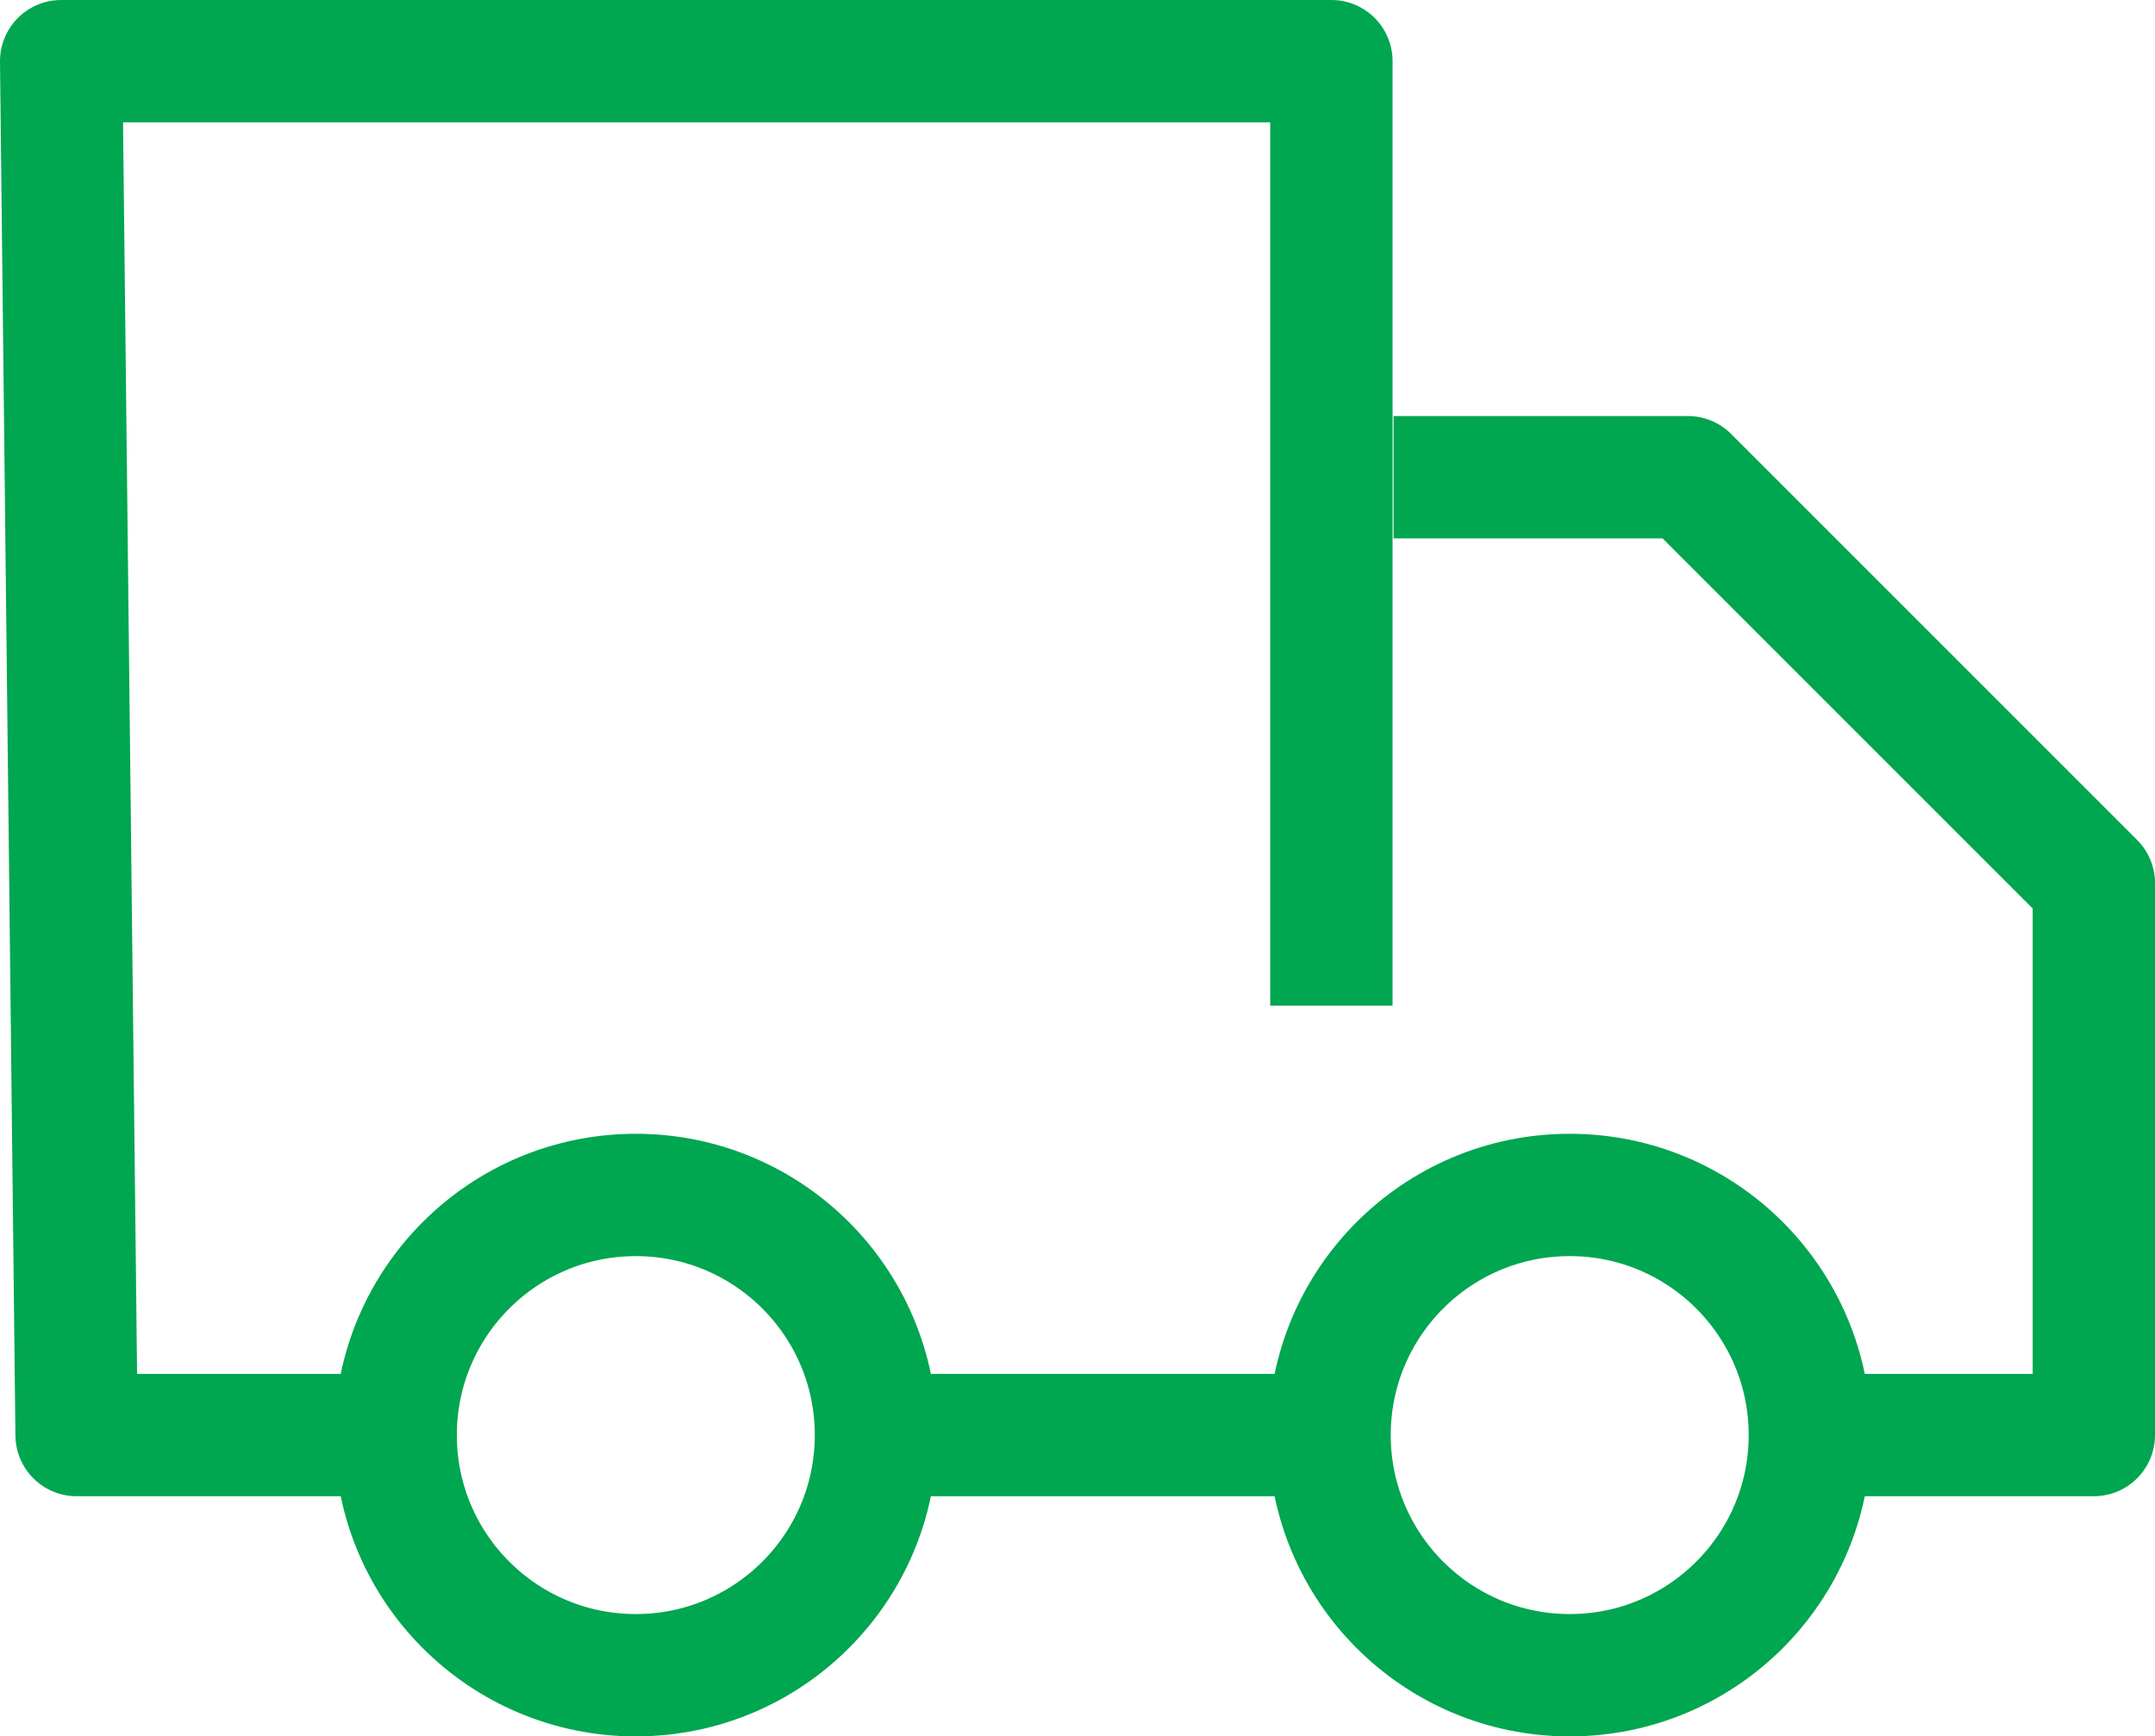 <svg xmlns="http://www.w3.org/2000/svg" width="88.076" height="70.969" viewBox="0 0 88.076 70.969">
  <defs>
    <style>
      .cls-1, .cls-2, .cls-4 {
        fill: none;
      }

      .cls-1, .cls-2 {
        stroke: #00a650;
        stroke-width: 5px;
      }

      .cls-1 {
        stroke-miterlimit: 10;
      }

      .cls-2 {
        stroke-linejoin: round;
      }

      .cls-3 {
        stroke: none;
      }
    </style>
  </defs>
  <g id="Grupo_53" data-name="Grupo 53" transform="translate(-38.048 0.165)">
    <g id="Elipse_4" data-name="Elipse 4" class="cls-1" transform="translate(51.719 46.175)">
      <circle class="cls-3" cx="12.315" cy="12.315" r="12.315"/>
      <circle class="cls-4" cx="12.315" cy="12.315" r="9.815"/>
    </g>
    <g id="Elipse_5" data-name="Elipse 5" class="cls-1" transform="translate(89.888 46.175)">
      <circle class="cls-3" cx="12.315" cy="12.315" r="12.315"/>
      <circle class="cls-4" cx="12.315" cy="12.315" r="9.815"/>
    </g>
    <line id="Línea_8" data-name="Línea 8" class="cls-1" x2="18.215" transform="translate(74.248 58.489)"/>
    <path id="Trazado_24" data-name="Trazado 24" class="cls-2" d="M80.025,48.916H92.169V26.358L75.577,9.766H63.548" transform="translate(31.455 9.573)"/>
    <path id="Trazado_25" data-name="Trazado 25" class="cls-2" d="M92.463,40.408V1.806H40.548l.63,56.154H53.468" transform="translate(0 0.529)"/>
  </g>
</svg>
